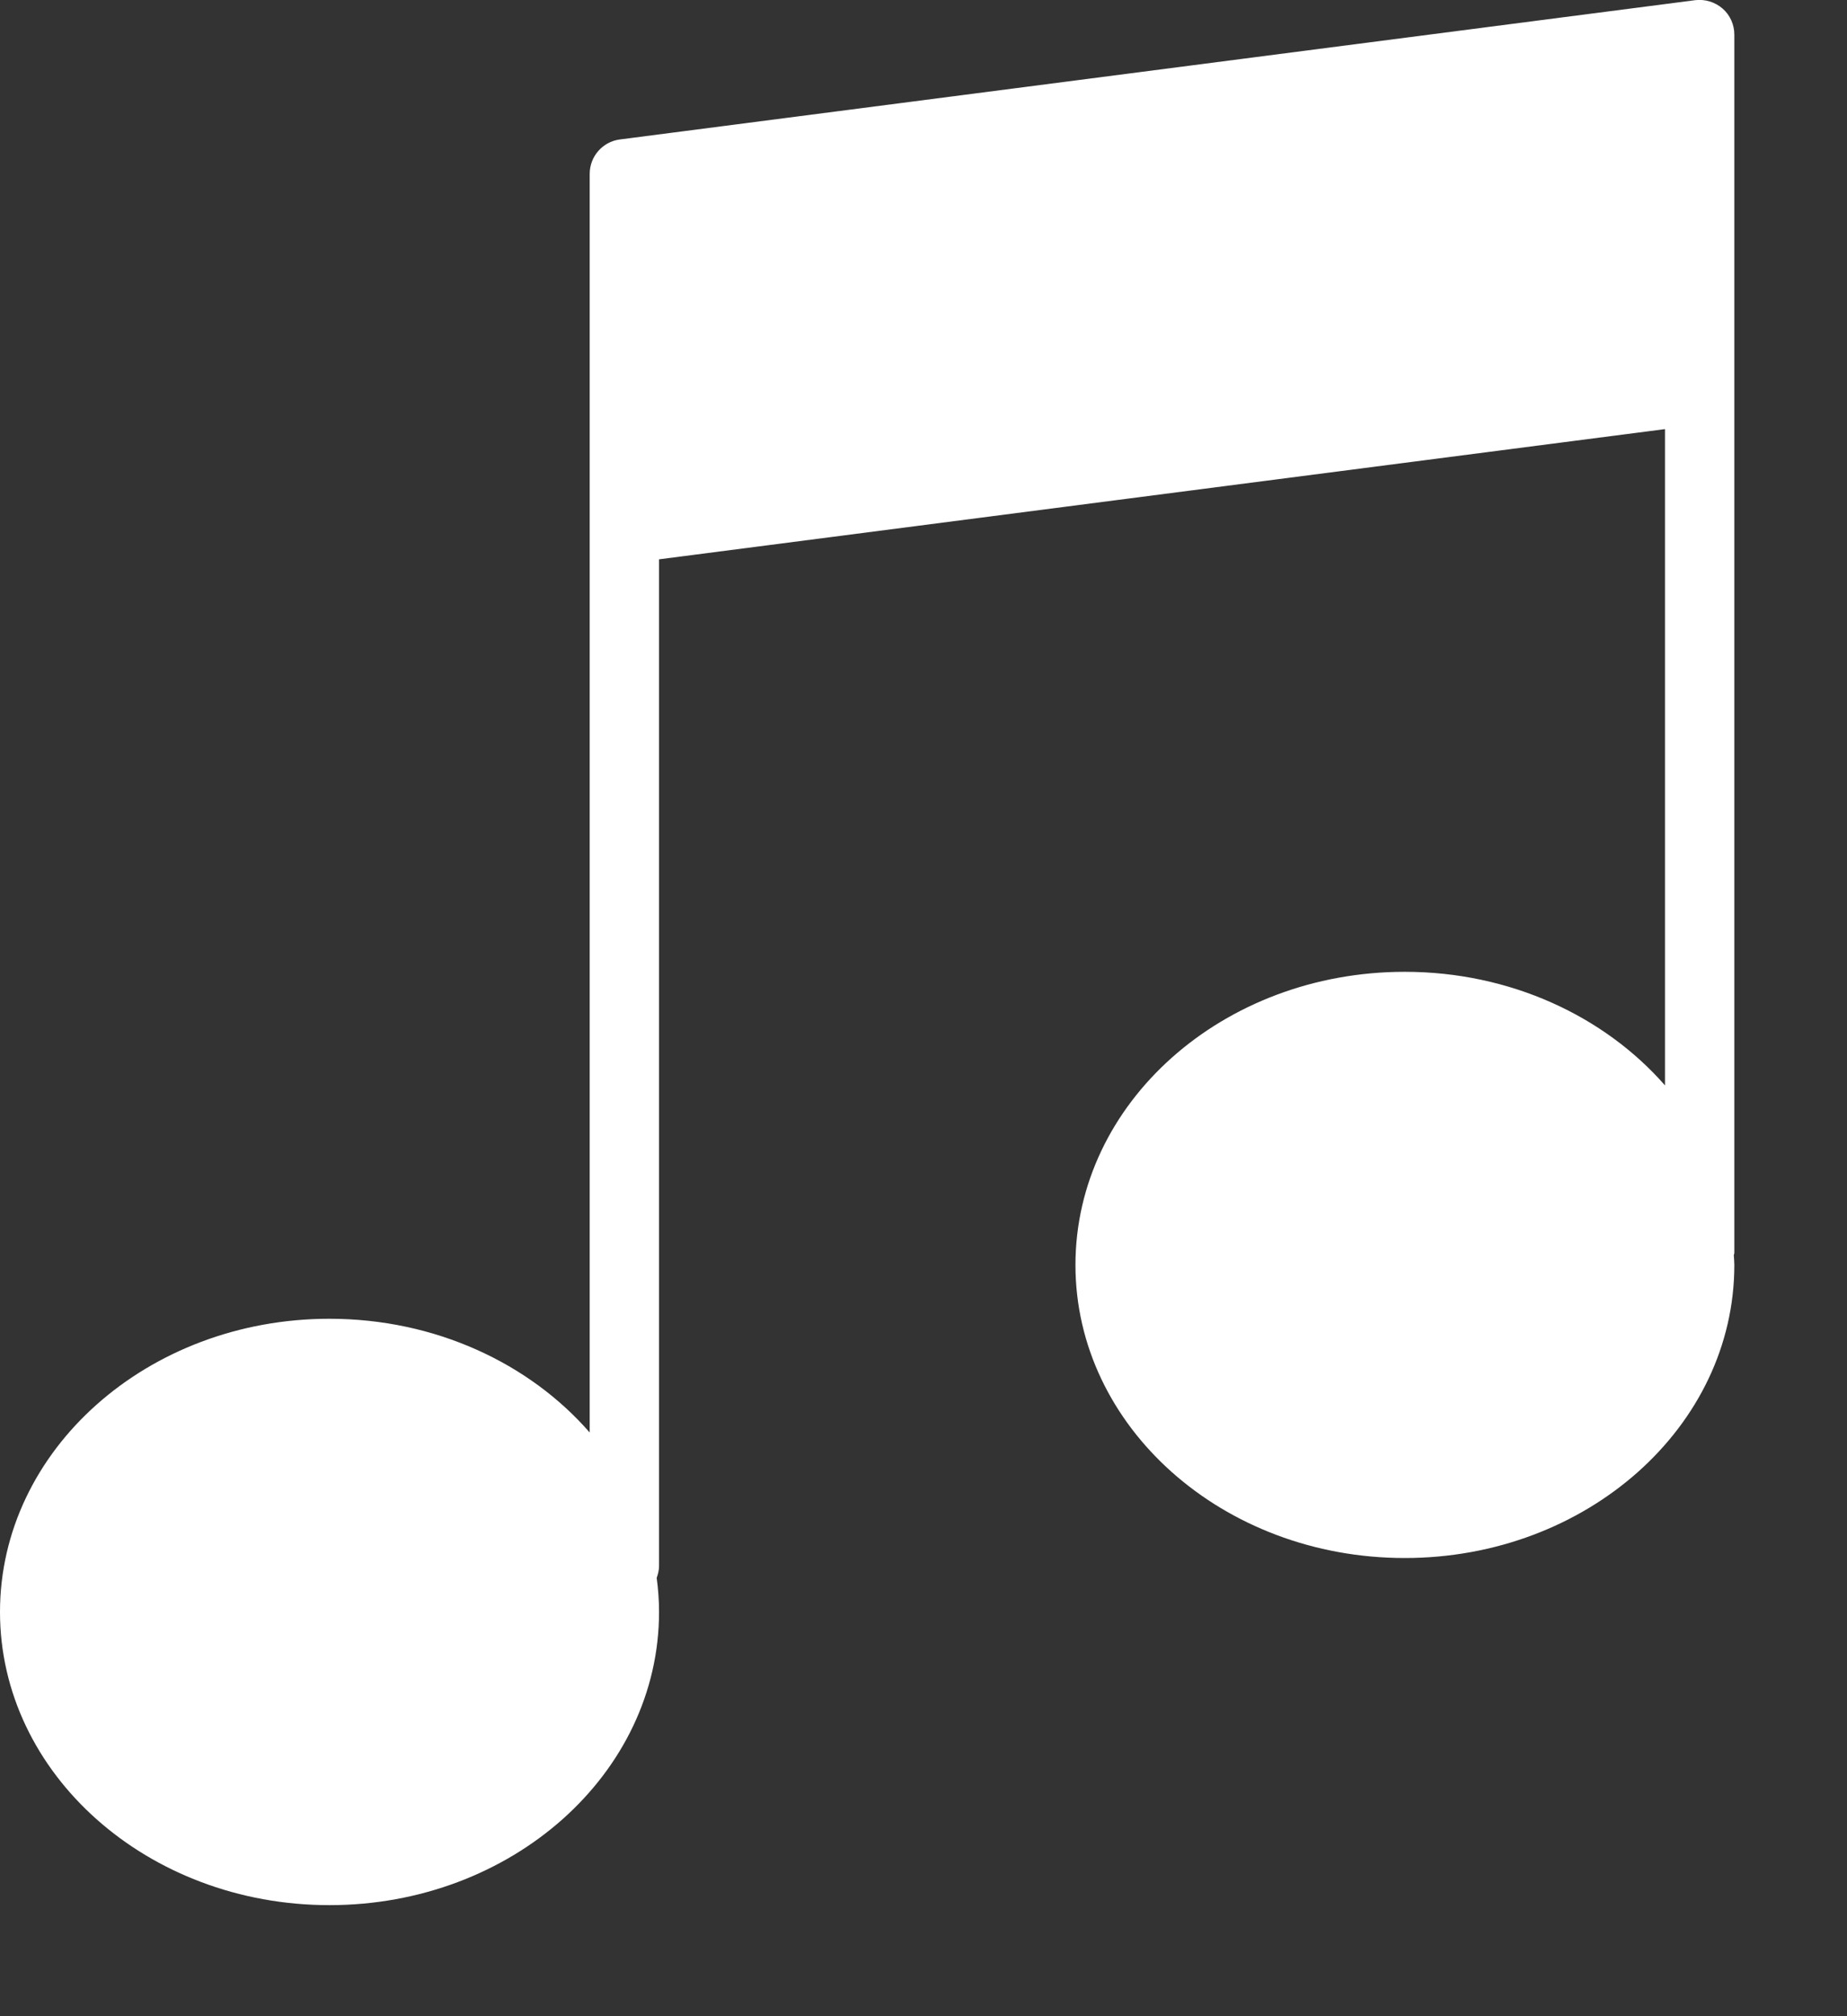 <svg width="11" height="12" viewBox="0 0 11 12" fill="none" xmlns="http://www.w3.org/2000/svg">
<rect x="0" y="0" width="11" height="12" fill="#333333" stroke="none"/>
<path fill-rule="evenodd" clip-rule="evenodd" d="M10.259 0.051C10.214 0.012 10.155 -0.006 10.096 0.001L3.692 0.83C3.589 0.843 3.512 0.931 3.512 1.035V2.278V3.148V8.526C3.154 8.115 2.593 7.849 1.962 7.849C0.879 7.849 0 8.631 0 9.594C0 10.557 0.879 11.339 1.962 11.339C3.047 11.339 3.925 10.557 3.925 9.594C3.925 9.525 3.92 9.458 3.911 9.391C3.919 9.369 3.925 9.345 3.925 9.321V3.329L9.916 2.554V6.46C9.557 6.05 8.997 5.784 8.366 5.784C7.282 5.784 6.405 6.565 6.405 7.529C6.405 8.491 7.282 9.273 8.366 9.273C9.45 9.273 10.329 8.491 10.329 7.529C10.329 7.509 10.327 7.491 10.326 7.472C10.326 7.467 10.329 7.462 10.329 7.456V2.319V1.448V0.206C10.329 0.147 10.304 0.09 10.259 0.051Z" fill="white"/>
</svg>

